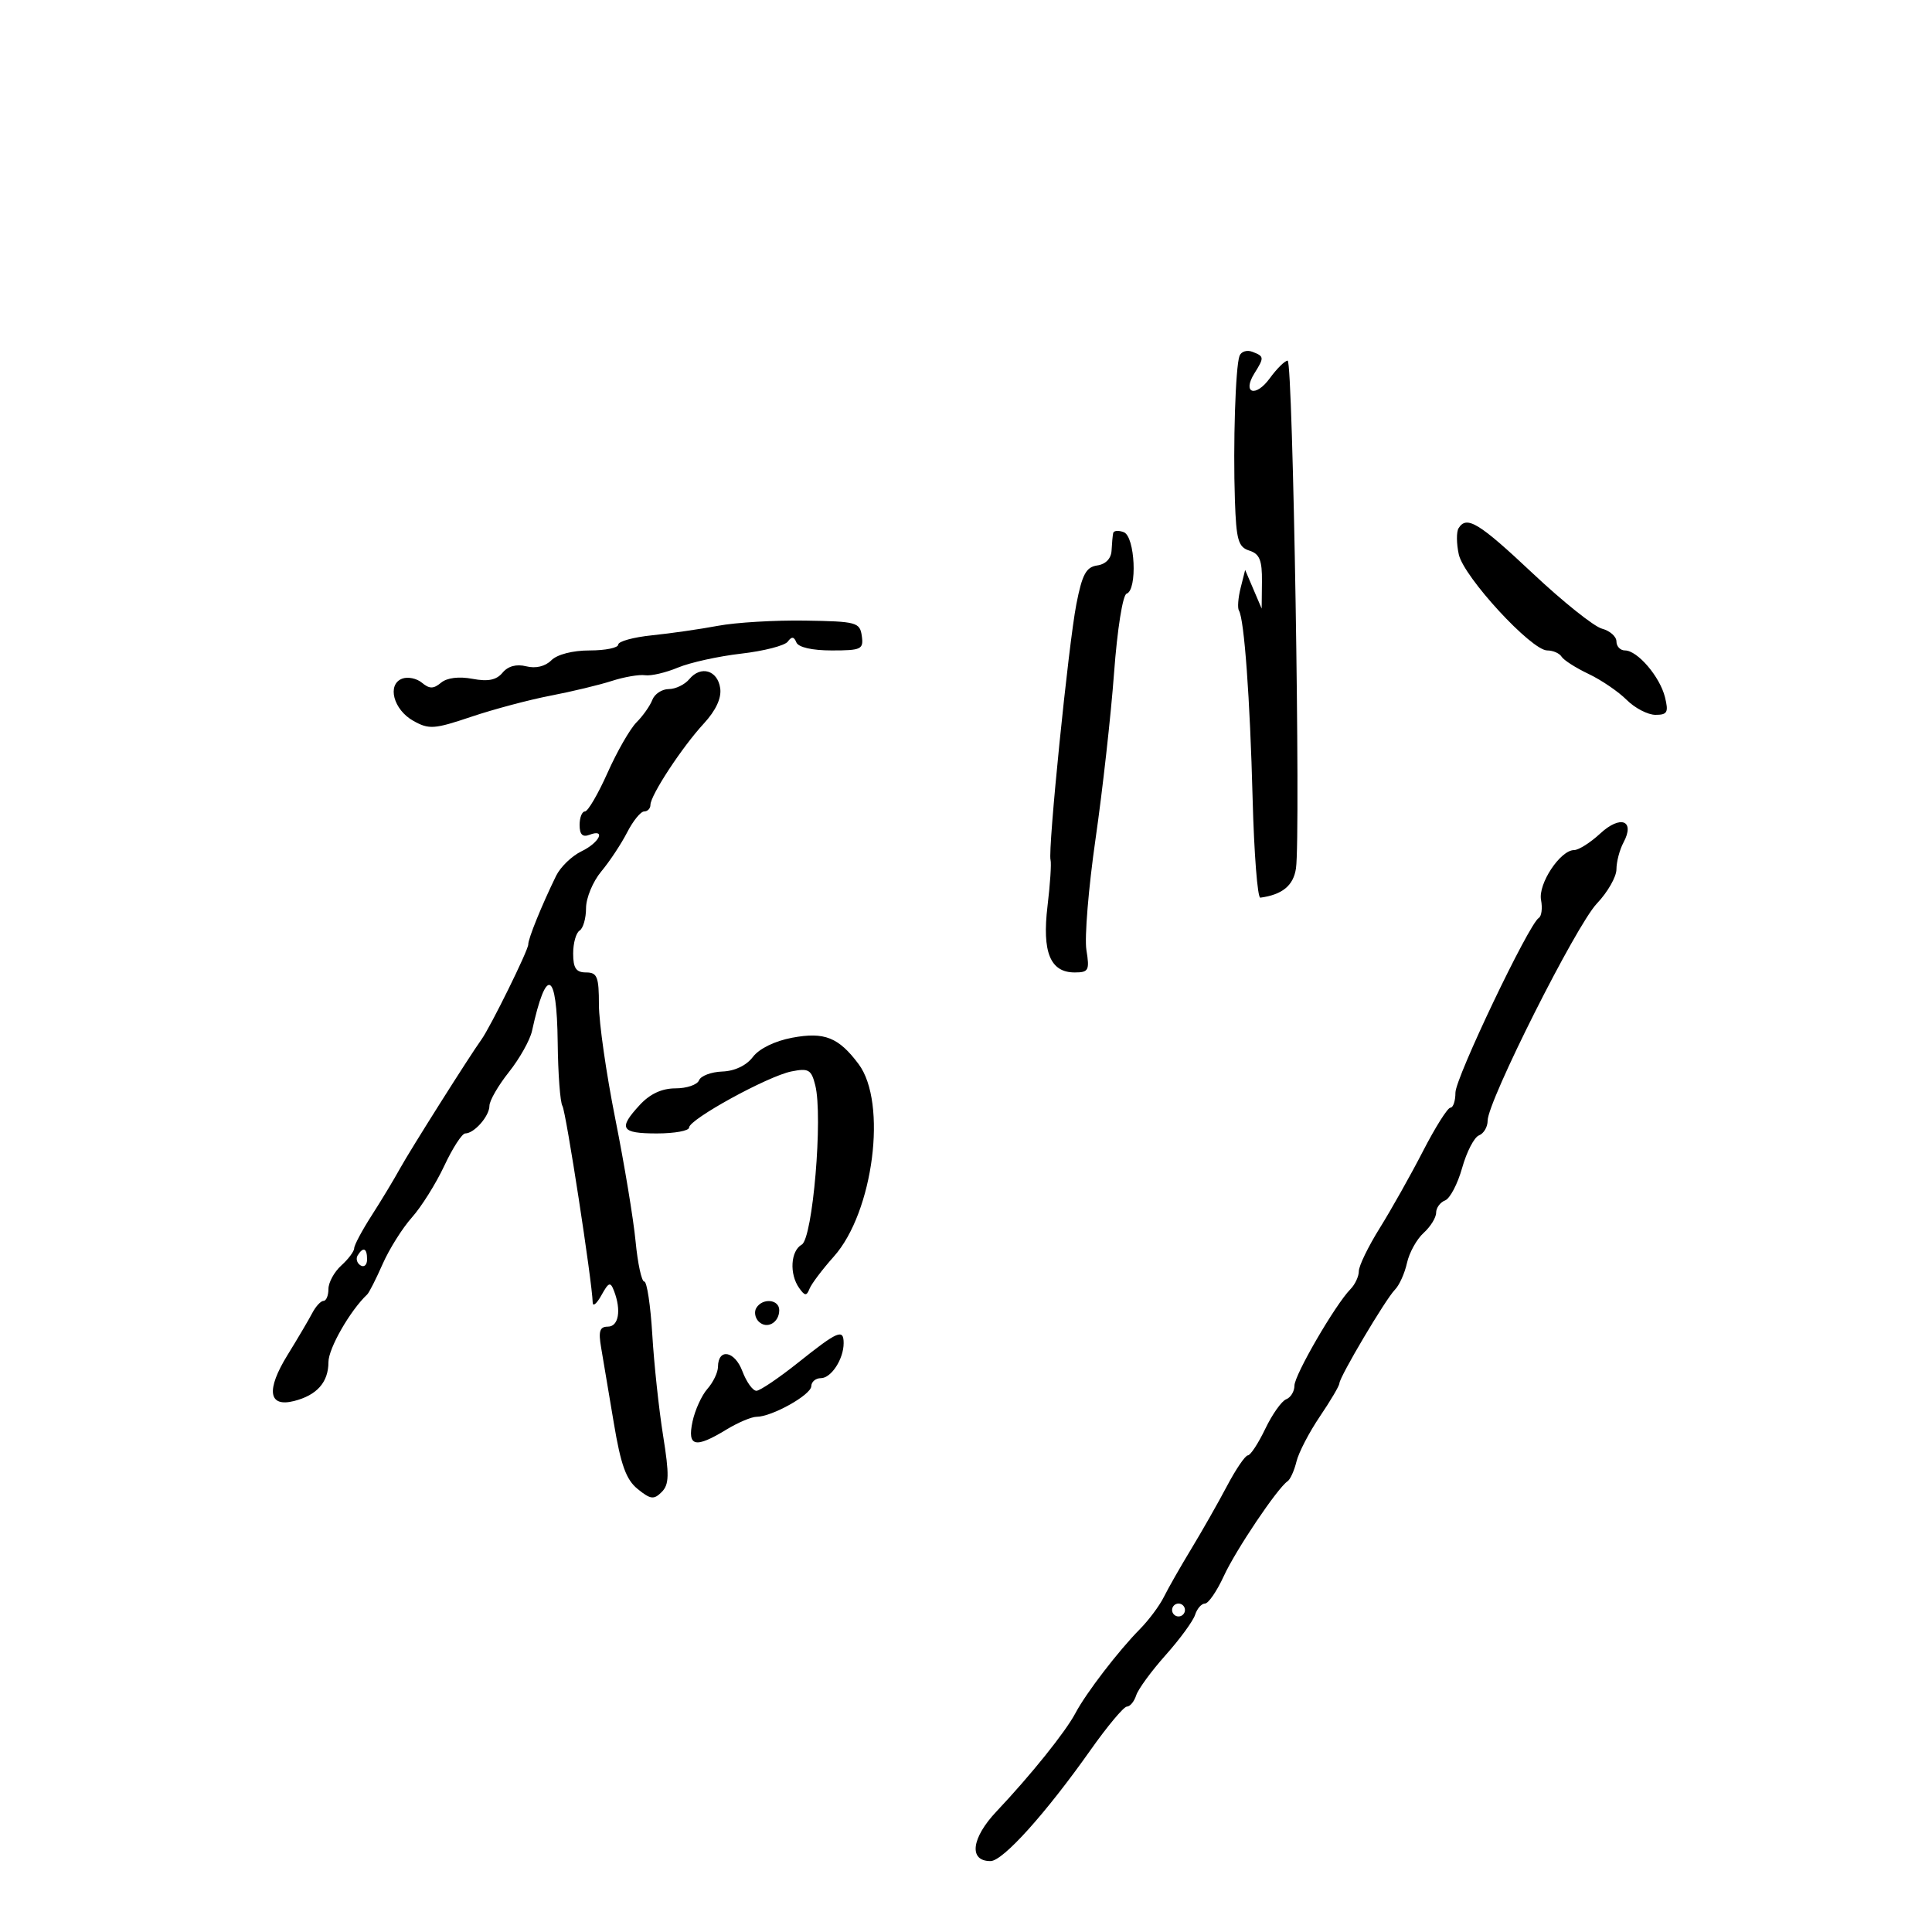 <svg xmlns="http://www.w3.org/2000/svg" width="300" height="300" viewBox="0 0 300 300" version="1.1">
	<path d="M 192.469 55.267 C 191.843 56.962, 191.460 68.997, 191.756 77.683 C 191.966 83.869, 192.277 84.953, 194 85.500 C 195.591 86.005, 195.991 86.990, 195.955 90.317 L 195.910 94.500 194.628 91.500 L 193.347 88.500 192.643 91.296 C 192.256 92.834, 192.138 94.414, 192.380 94.807 C 193.205 96.140, 194.101 108.445, 194.506 124 C 194.728 132.525, 195.268 139.451, 195.705 139.391 C 199.128 138.923, 200.845 137.509, 201.238 134.834 C 201.982 129.764, 200.773 56, 199.946 56 C 199.517 56, 198.266 57.237, 197.165 58.748 C 194.962 61.773, 192.845 61.078, 194.788 57.968 C 196.331 55.498, 196.315 55.335, 194.462 54.624 C 193.616 54.299, 192.719 54.589, 192.469 55.267 M 226.485 82.024 C 226.137 82.588, 226.152 84.417, 226.520 86.089 C 227.290 89.597, 237.793 101, 240.253 101 C 241.149 101, 242.153 101.438, 242.483 101.973 C 242.814 102.509, 244.699 103.713, 246.673 104.649 C 248.646 105.585, 251.307 107.397, 252.585 108.676 C 253.863 109.954, 255.878 111, 257.063 111 C 258.911 111, 259.120 110.610, 258.534 108.250 C 257.745 105.070, 254.260 101, 252.326 101 C 251.597 101, 251 100.374, 251 99.608 C 251 98.843, 249.988 97.948, 248.750 97.619 C 247.512 97.290, 242.675 93.424, 238 89.027 C 229.627 81.152, 227.735 80.002, 226.485 82.024 M 172.852 82.781 C 172.771 83.177, 172.658 84.400, 172.602 85.500 C 172.539 86.735, 171.687 87.616, 170.375 87.803 C 168.654 88.049, 168.039 89.189, 167.139 93.803 C 165.911 100.092, 162.691 131.987, 163.128 133.529 C 163.279 134.063, 163.068 137.287, 162.658 140.694 C 161.797 147.855, 163.083 151, 166.871 151 C 169.043 151, 169.210 150.681, 168.696 147.513 C 168.385 145.595, 169.024 137.833, 170.116 130.263 C 171.208 122.693, 172.500 111.109, 172.988 104.521 C 173.490 97.734, 174.335 92.388, 174.937 92.188 C 176.638 91.621, 176.258 83.313, 174.500 82.638 C 173.675 82.322, 172.933 82.386, 172.852 82.781 M 111.500 97.173 C 108.750 97.690, 104.138 98.355, 101.250 98.650 C 98.362 98.944, 96 99.593, 96 100.093 C 96 100.592, 94.007 101, 91.571 101 C 88.930 101, 86.526 101.617, 85.613 102.530 C 84.662 103.481, 83.189 103.835, 81.718 103.465 C 80.190 103.082, 78.886 103.433, 78.037 104.455 C 77.085 105.602, 75.794 105.864, 73.351 105.406 C 71.258 105.013, 69.413 105.242, 68.489 106.009 C 67.308 106.989, 66.693 106.990, 65.513 106.011 C 64.695 105.332, 63.313 105.050, 62.443 105.384 C 60.059 106.298, 61.095 110.206, 64.178 111.931 C 66.615 113.295, 67.424 113.238, 73.178 111.300 C 76.655 110.129, 82.200 108.653, 85.500 108.020 C 88.800 107.387, 93.075 106.359, 95 105.736 C 96.925 105.113, 99.250 104.715, 100.166 104.850 C 101.082 104.986, 103.374 104.453, 105.260 103.665 C 107.145 102.877, 111.570 101.901, 115.094 101.496 C 118.617 101.091, 121.872 100.251, 122.326 99.630 C 122.929 98.805, 123.289 98.838, 123.659 99.750 C 123.970 100.515, 126.101 101, 129.153 101 C 133.752 101, 134.114 100.825, 133.820 98.750 C 133.519 96.631, 133.006 96.492, 125 96.366 C 120.325 96.292, 114.250 96.655, 111.500 97.173 M 107.036 105.457 C 106.331 106.306, 104.896 107, 103.846 107 C 102.796 107, 101.648 107.753, 101.295 108.674 C 100.942 109.594, 99.838 111.162, 98.841 112.159 C 97.845 113.155, 95.822 116.677, 94.346 119.985 C 92.870 123.293, 91.288 126, 90.831 126 C 90.374 126, 90 126.948, 90 128.107 C 90 129.569, 90.459 130.038, 91.500 129.638 C 94.152 128.621, 93.097 130.844, 90.286 132.195 C 88.794 132.913, 87.023 134.625, 86.351 136 C 84.119 140.569, 82 145.791, 82.028 146.651 C 82.057 147.505, 76.159 159.475, 74.740 161.445 C 72.892 164.009, 63.677 178.603, 62.135 181.406 C 61.200 183.108, 59.211 186.404, 57.717 188.730 C 56.223 191.057, 55 193.349, 55 193.825 C 55 194.301, 54.100 195.505, 53 196.500 C 51.900 197.495, 51 199.140, 51 200.155 C 51 201.170, 50.657 202, 50.237 202 C 49.818 202, 49.030 202.851, 48.487 203.891 C 47.944 204.931, 46.216 207.862, 44.648 210.403 C 41.299 215.830, 41.672 218.550, 45.630 217.557 C 49.208 216.659, 51 214.639, 51 211.505 C 51 209.376, 54.384 203.474, 57.022 201 C 57.315 200.725, 58.395 198.597, 59.420 196.270 C 60.446 193.944, 62.489 190.692, 63.961 189.044 C 65.432 187.396, 67.695 183.787, 68.989 181.024 C 70.283 178.261, 71.747 176, 72.242 176 C 73.639 176, 76 173.304, 76 171.709 C 76 170.920, 77.360 168.563, 79.023 166.472 C 80.685 164.380, 82.299 161.505, 82.610 160.084 C 84.829 149.934, 86.474 150.662, 86.598 161.850 C 86.651 166.717, 86.982 171.162, 87.333 171.729 C 87.888 172.627, 91.940 198.938, 92.035 202.264 C 92.055 202.944, 92.662 202.435, 93.383 201.133 C 94.523 199.077, 94.782 198.989, 95.348 200.464 C 96.500 203.468, 96.062 206, 94.391 206 C 93.127 206, 92.901 206.697, 93.342 209.250 C 93.650 211.037, 94.534 216.291, 95.306 220.923 C 96.400 227.486, 97.221 229.761, 99.023 231.220 C 101.008 232.827, 101.535 232.894, 102.740 231.689 C 103.910 230.518, 103.947 229.056, 102.962 222.893 C 102.312 218.827, 101.559 211.787, 101.288 207.250 C 101.017 202.713, 100.456 199, 100.042 199 C 99.628 199, 99.021 196.187, 98.692 192.750 C 98.364 189.313, 96.949 180.770, 95.548 173.766 C 94.146 166.763, 93 158.775, 93 156.016 C 93 151.667, 92.734 151, 91 151 C 89.453 151, 89 150.333, 89 148.059 C 89 146.441, 89.450 144.840, 90 144.500 C 90.550 144.160, 91 142.593, 91 141.018 C 91 139.442, 92.062 136.881, 93.359 135.327 C 94.657 133.772, 96.468 131.037, 97.385 129.250 C 98.301 127.463, 99.490 126, 100.026 126 C 100.562 126, 101 125.540, 101 124.979 C 101 123.495, 105.911 116.010, 109.276 112.365 C 111.159 110.324, 112.052 108.408, 111.835 106.875 C 111.436 104.068, 108.828 103.298, 107.036 105.457 M 248.483 129.429 C 246.957 130.843, 245.131 132, 244.427 132 C 242.286 132, 238.813 137.243, 239.293 139.752 C 239.534 141.014, 239.375 142.268, 238.940 142.537 C 237.388 143.496, 226 167.369, 226 169.663 C 226 170.948, 225.648 172, 225.218 172 C 224.789 172, 222.876 175.032, 220.968 178.738 C 219.061 182.443, 216.037 187.822, 214.250 190.689 C 212.463 193.557, 211 196.568, 211 197.381 C 211 198.193, 210.415 199.452, 209.700 200.179 C 207.350 202.568, 201 213.505, 201 215.163 C 201 216.056, 200.422 217.008, 199.717 217.279 C 199.011 217.549, 197.548 219.617, 196.467 221.874 C 195.385 224.131, 194.170 225.982, 193.767 225.989 C 193.364 225.995, 191.905 228.137, 190.526 230.750 C 189.146 233.362, 186.653 237.750, 184.985 240.500 C 183.317 243.250, 181.400 246.612, 180.726 247.972 C 180.052 249.331, 178.375 251.581, 177 252.972 C 173.687 256.323, 168.648 262.888, 167.002 266 C 165.454 268.927, 160.070 275.633, 154.727 281.288 C 150.816 285.427, 150.393 289.013, 153.817 288.987 C 155.742 288.973, 162.374 281.605, 169.334 271.750 C 171.956 268.038, 174.498 265, 174.983 265 C 175.468 265, 176.118 264.212, 176.427 263.250 C 176.735 262.288, 178.793 259.475, 181 257 C 183.207 254.525, 185.265 251.713, 185.573 250.750 C 185.882 249.787, 186.570 249, 187.103 249 C 187.635 249, 188.950 247.087, 190.024 244.750 C 191.892 240.684, 198.372 231.048, 199.943 230 C 200.355 229.725, 200.973 228.350, 201.316 226.945 C 201.659 225.540, 203.295 222.390, 204.952 219.945 C 206.608 217.500, 207.972 215.187, 207.982 214.804 C 208.009 213.782, 215.167 201.711, 216.606 200.260 C 217.283 199.578, 218.124 197.713, 218.475 196.114 C 218.826 194.515, 219.988 192.416, 221.057 191.449 C 222.126 190.481, 223 189.071, 223 188.314 C 223 187.557, 223.625 186.698, 224.388 186.405 C 225.151 186.112, 226.346 183.835, 227.043 181.345 C 227.741 178.855, 228.916 176.586, 229.655 176.302 C 230.395 176.018, 231 174.989, 231 174.016 C 231 171.001, 244.742 143.682, 247.958 140.304 C 249.631 138.547, 251 136.154, 251 134.988 C 251 133.823, 251.492 131.950, 252.093 130.827 C 253.930 127.394, 251.636 126.506, 248.483 129.429 M 123.013 161.136 C 120.318 161.641, 117.879 162.834, 116.906 164.125 C 115.904 165.453, 114.092 166.316, 112.157 166.386 C 110.435 166.449, 108.810 167.063, 108.545 167.750 C 108.280 168.438, 106.638 169, 104.896 169 C 102.786 169, 100.941 169.851, 99.365 171.552 C 95.945 175.242, 96.394 176, 102 176 C 104.750 176, 107 175.589, 107 175.086 C 107 173.809, 119.222 167.106, 122.885 166.373 C 125.560 165.838, 125.983 166.083, 126.595 168.524 C 127.808 173.354, 126.199 192.309, 124.497 193.262 C 122.765 194.231, 122.549 197.820, 124.091 200 C 124.978 201.253, 125.243 201.271, 125.707 200.108 C 126.012 199.343, 127.711 197.093, 129.483 195.108 C 135.622 188.234, 137.809 171.239, 133.327 165.236 C 130.221 161.076, 128.016 160.199, 123.013 161.136 M 55.543 194.931 C 55.226 195.443, 55.425 196.144, 55.984 196.490 C 56.543 196.835, 57 196.416, 57 195.559 C 57 193.802, 56.400 193.544, 55.543 194.931 M 117.446 203.087 C 117.077 203.685, 117.236 204.636, 117.800 205.200 C 119.062 206.462, 121 205.396, 121 203.441 C 121 201.757, 118.426 201.501, 117.446 203.087 M 124 211.534 C 120.975 213.946, 118.036 215.937, 117.469 215.959 C 116.902 215.982, 115.912 214.605, 115.268 212.900 C 114.077 209.743, 111.512 209.299, 111.487 212.246 C 111.479 213.112, 110.742 214.648, 109.848 215.660 C 108.954 216.672, 107.912 218.963, 107.532 220.750 C 106.704 224.645, 107.946 224.940, 112.774 221.996 C 114.575 220.898, 116.694 220, 117.483 220 C 119.855 220, 125.949 216.591, 125.975 215.250 C 125.989 214.563, 126.659 214, 127.465 214 C 129.071 214, 131 211.034, 131 208.566 C 131 206.286, 130.108 206.664, 124 211.534 M 182 250 C 182 250.550, 182.450 251, 183 251 C 183.550 251, 184 250.550, 184 250 C 184 249.450, 183.550 249, 183 249 C 182.450 249, 182 249.450, 182 250" stroke="none" fill="black" fill-rule="evenodd"/>
</svg>